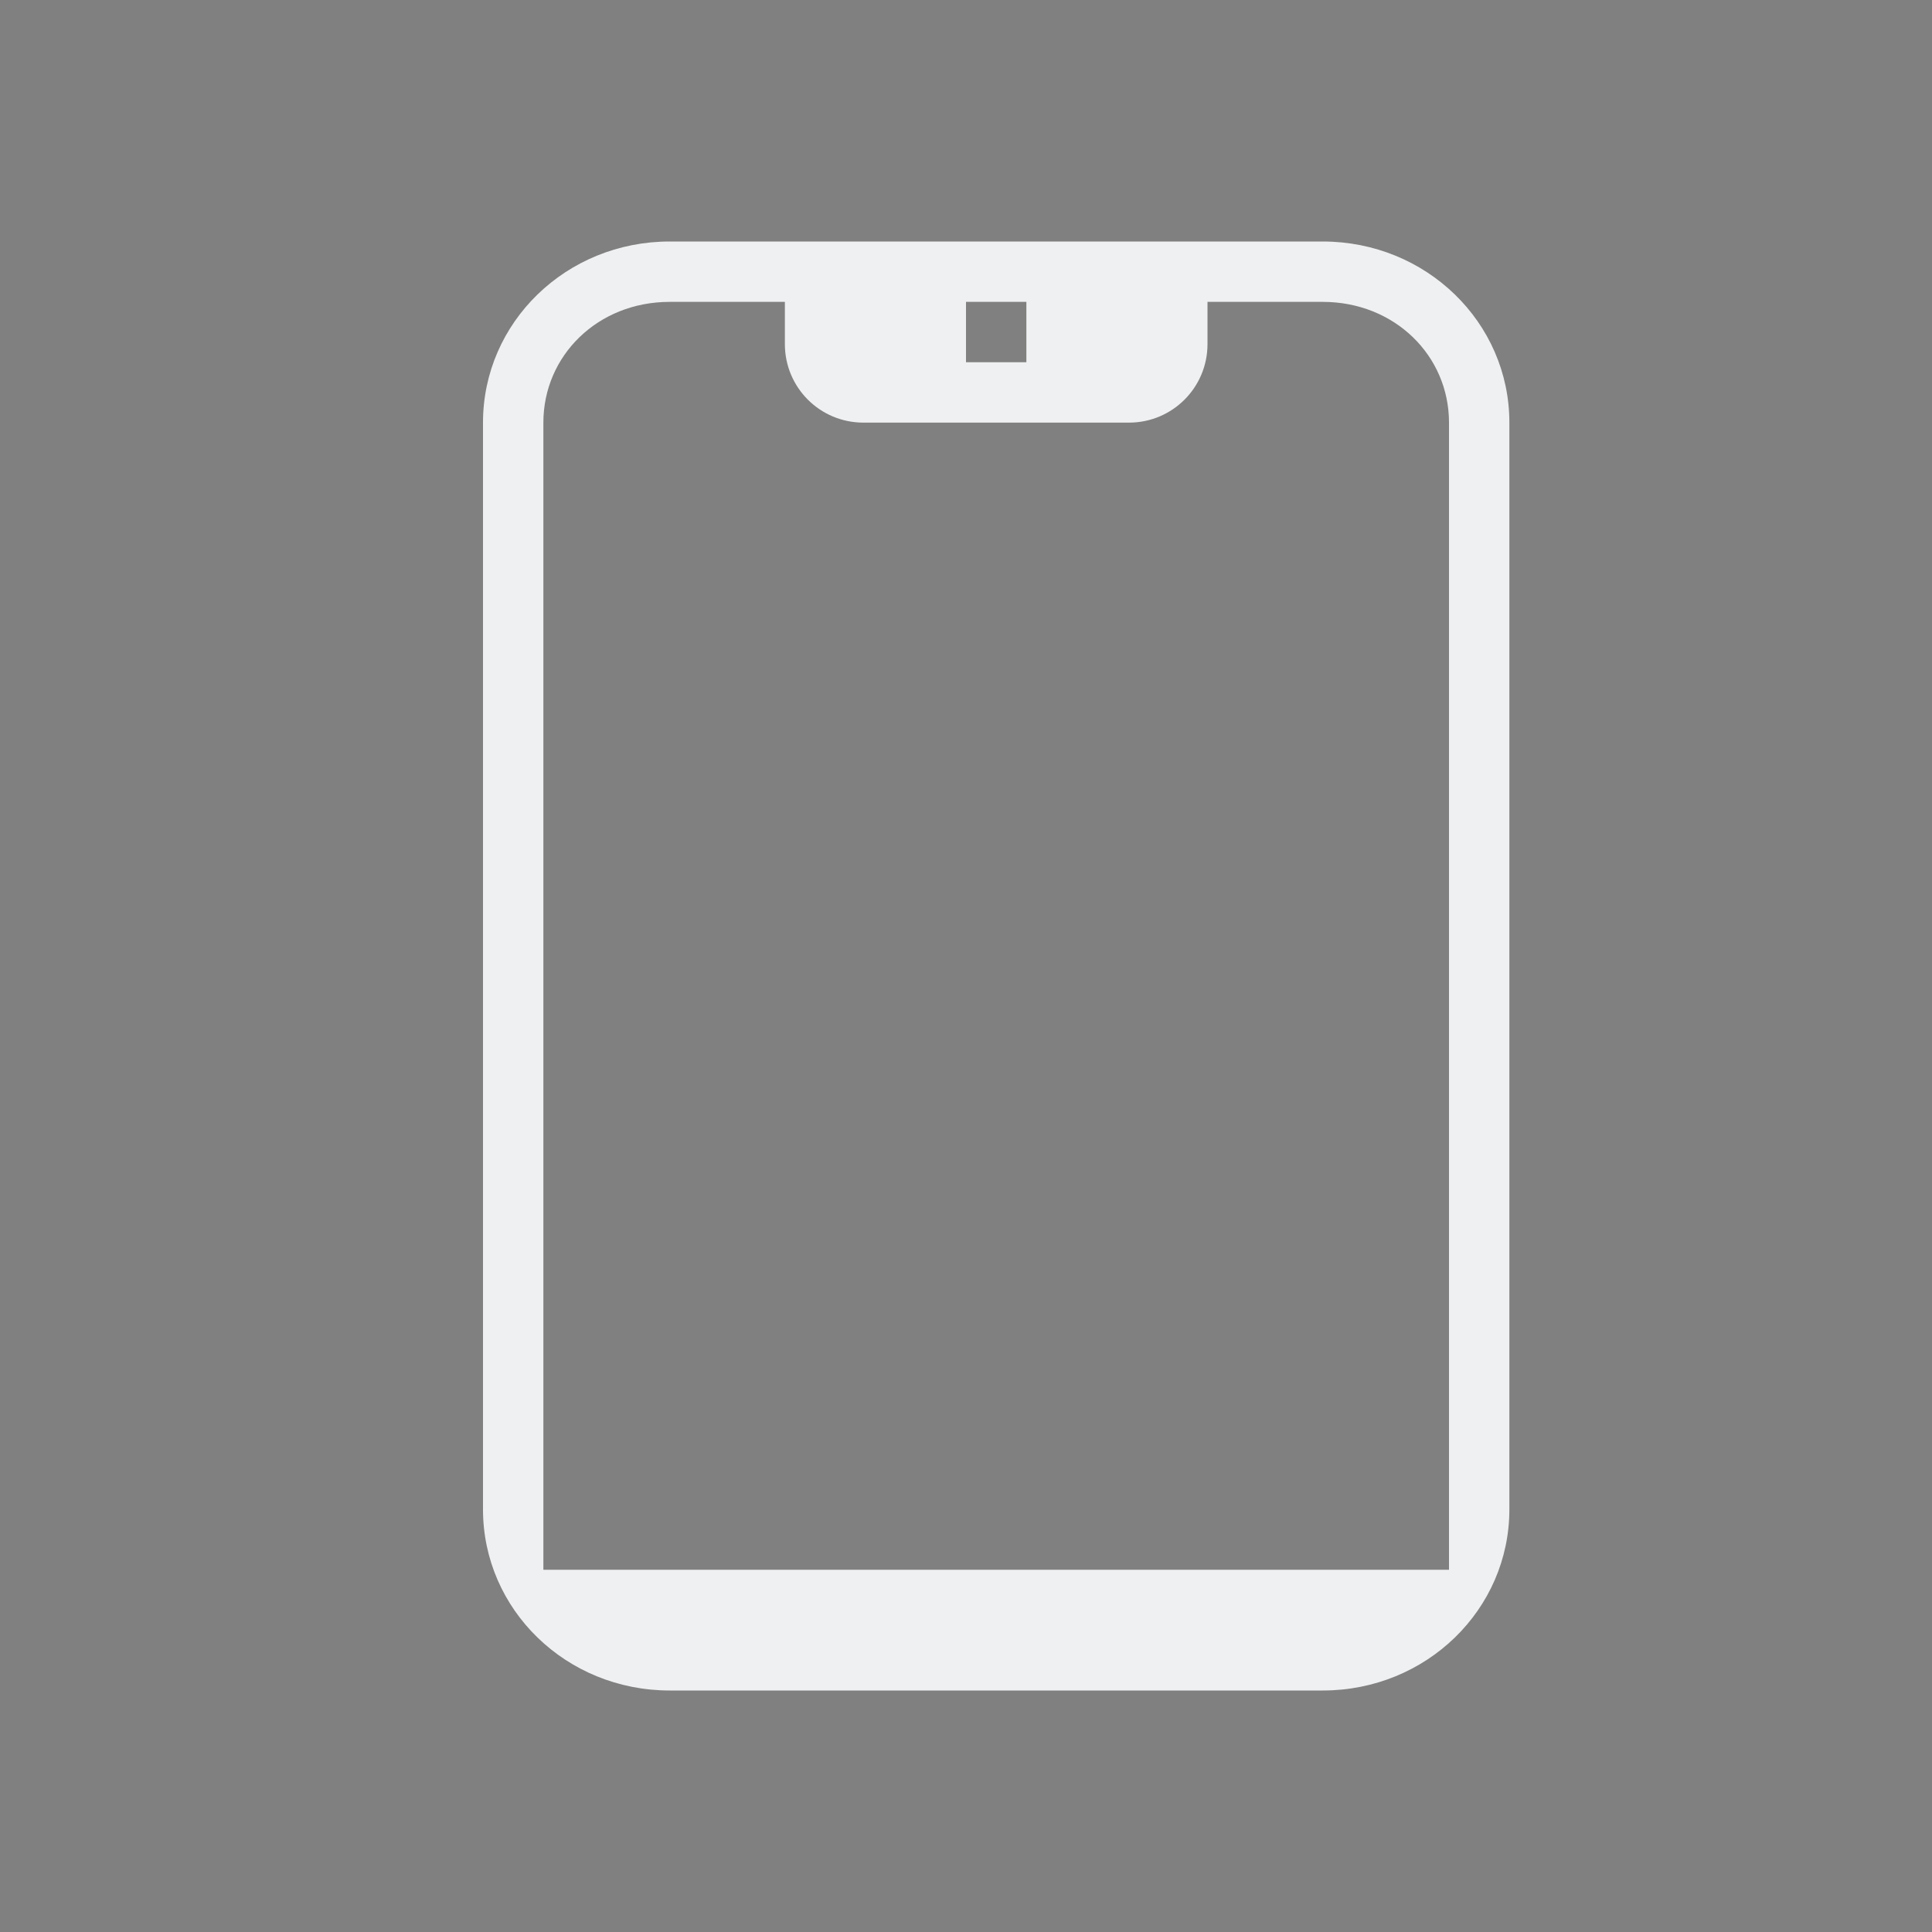 <?xml version="1.0" encoding="UTF-8" standalone="no"?>
<svg
   width="32"
   height="32"
   version="1"
   id="svg1010"
   sodipodi:docname="kdeconnect.svg"
   inkscape:version="1.1 (c68e22c387, 2021-05-23)"
   xmlns:inkscape="http://www.inkscape.org/namespaces/inkscape"
   xmlns:sodipodi="http://sodipodi.sourceforge.net/DTD/sodipodi-0.dtd"
   xmlns="http://www.w3.org/2000/svg"
   xmlns:svg="http://www.w3.org/2000/svg">
  <rect width="100%" height="100%" fill="#808080" stroke="none"/>
  <sodipodi:namedview
     id="namedview1012"
     pagecolor="#ffffff"
     bordercolor="#666666"
     borderopacity="1.0"
     inkscape:pageshadow="2"
     inkscape:pageopacity="0.0"
     inkscape:pagecheckerboard="0"
     showgrid="true"
     inkscape:zoom="5.15625"
     inkscape:cx="51.975758"
     inkscape:cy="2.6181818"
     inkscape:window-width="1600"
     inkscape:window-height="871"
     inkscape:window-x="0"
     inkscape:window-y="0"
     inkscape:window-maximized="1"
     inkscape:current-layer="svg1010">
    <inkscape:grid
       type="xygrid"
       id="grid827" />
  </sodipodi:namedview>
  <defs
     id="rounded">
    <style
       type="text/css"
       id="current-color-scheme">
        .ColorScheme-Text {
        color:#eff0f1;
        }
        .ColorScheme-NegativeText {
        color:#da4453;
        }
        .ColorScheme-Highlight {
        color:#3daee9;
        }
        .ColorScheme-Background {
        color:#31363b;
      }
      .ColorScheme-ButtonBackground {
        color:#444c53;
      }
    </style>
  </defs>
  <g
     id="22-22-kdeconnect"
     transform="translate(32,10)">
    <rect
       id="rect23-7"
       style="opacity:0.001"
       width="22"
       height="22"
       x="0"
       y="0" />
    <path
       style="opacity:1;fill:currentColor"
       class="ColorScheme-Text"
       d="M 8,3 C 6.892,3 6,3.892 6,5 v 12 c 0,1.108 0.892,2 2,2 h 5 2 c 1.108,0 2,-0.892 2,-2 V 5 C 17,3.892 16.108,3 15,3 h -2 -3 z m 0,1 h 1 v 1 c 5.52e-5,0.552 0.448,1 1,1 h 3 c 0.552,-5.52e-5 1,-0.448 1,-1 V 4 h 1 c 0.571,0 1,0.429 1,1 V 18 H 7 V 5 C 7,4.429 7.429,4 8,4 Z m 3,0 h 1 v 1 h -1 z"
       id="path1002"
       sodipodi:nodetypes="sssscssssccssccccccssccssccccc" />
  </g>
  <g
     id="kdeconnect">
    <rect
       style="opacity:0.001"
       width="32"
       height="32"
       x="0"
       y="0"
       id="rect1005" />
    <path
       style="opacity:1;fill:currentColor"
       class="ColorScheme-Text"
       d="M 11.092,4 C 9.379,4 8,5.338 8,7 v 18 c 0,1.662 1.379,3 3.092,3 h 7.727 3.09 C 23.621,28 25,26.662 25,25 V 7 C 25,5.338 23.62,4 21.908,4 h -3.09 -4.637 z m 0,1 H 13 V 5.301 5.5 5.699 C 13,6.419 13.581,7 14.301,7 h 4.398 C 19.419,7 20,6.419 20,5.699 V 5.5 5.301 5 h 1.908 C 23.1,5 24,5.891 24,7 V 26 H 9 V 7 C 9,5.891 9.9,5 11.092,5 Z M 16,5 h 1 v 1 h -1 z"
       id="path1007"
       sodipodi:nodetypes="sssscssssccsscccsssscccssccssccccc" />
  </g>
</svg>
